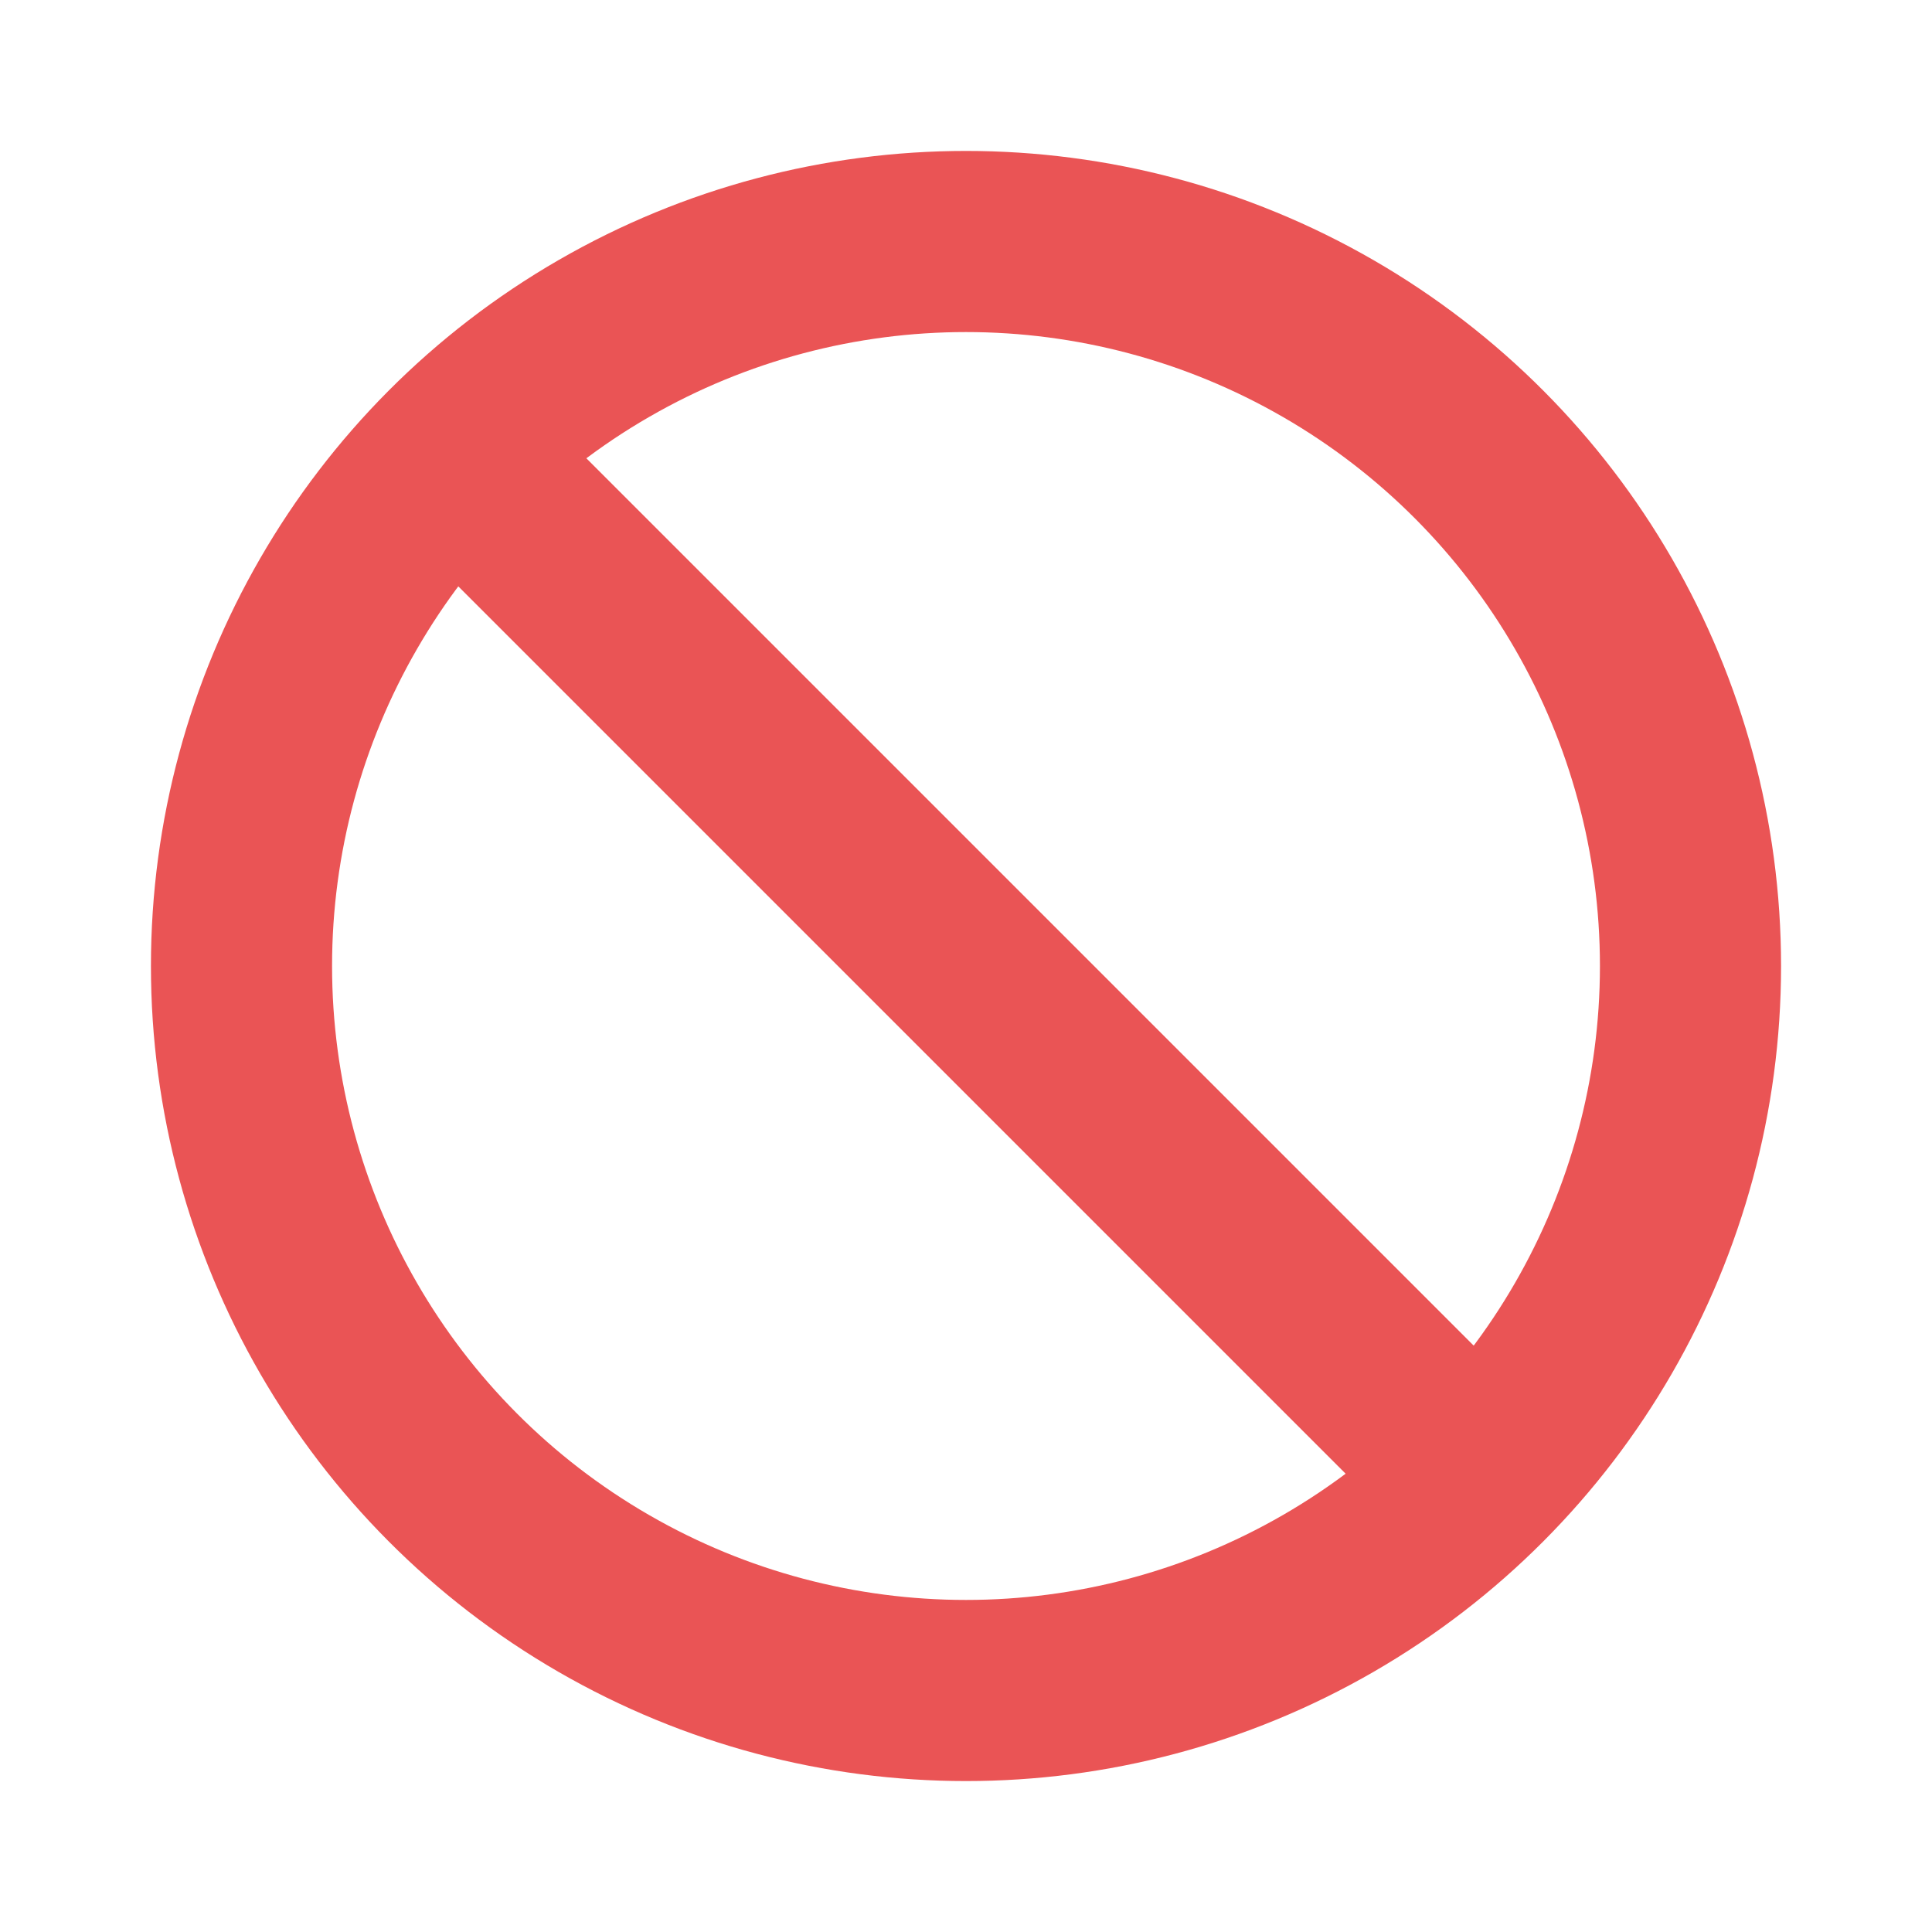 <svg width="16" height="16" viewBox="0 0 16 16" fill="none" xmlns="http://www.w3.org/2000/svg">
<g id="ban">
<circle id="Oval" cx="8" cy="8" r="6" stroke="#EA5455" stroke-width="1.5" stroke-linecap="round" stroke-linejoin="round"/>
<path id="Path" d="M3.8 3.8L12.2 12.2" stroke="#EA5455" stroke-width="1.5" stroke-linecap="round" stroke-linejoin="round"/>
</g>
</svg>
